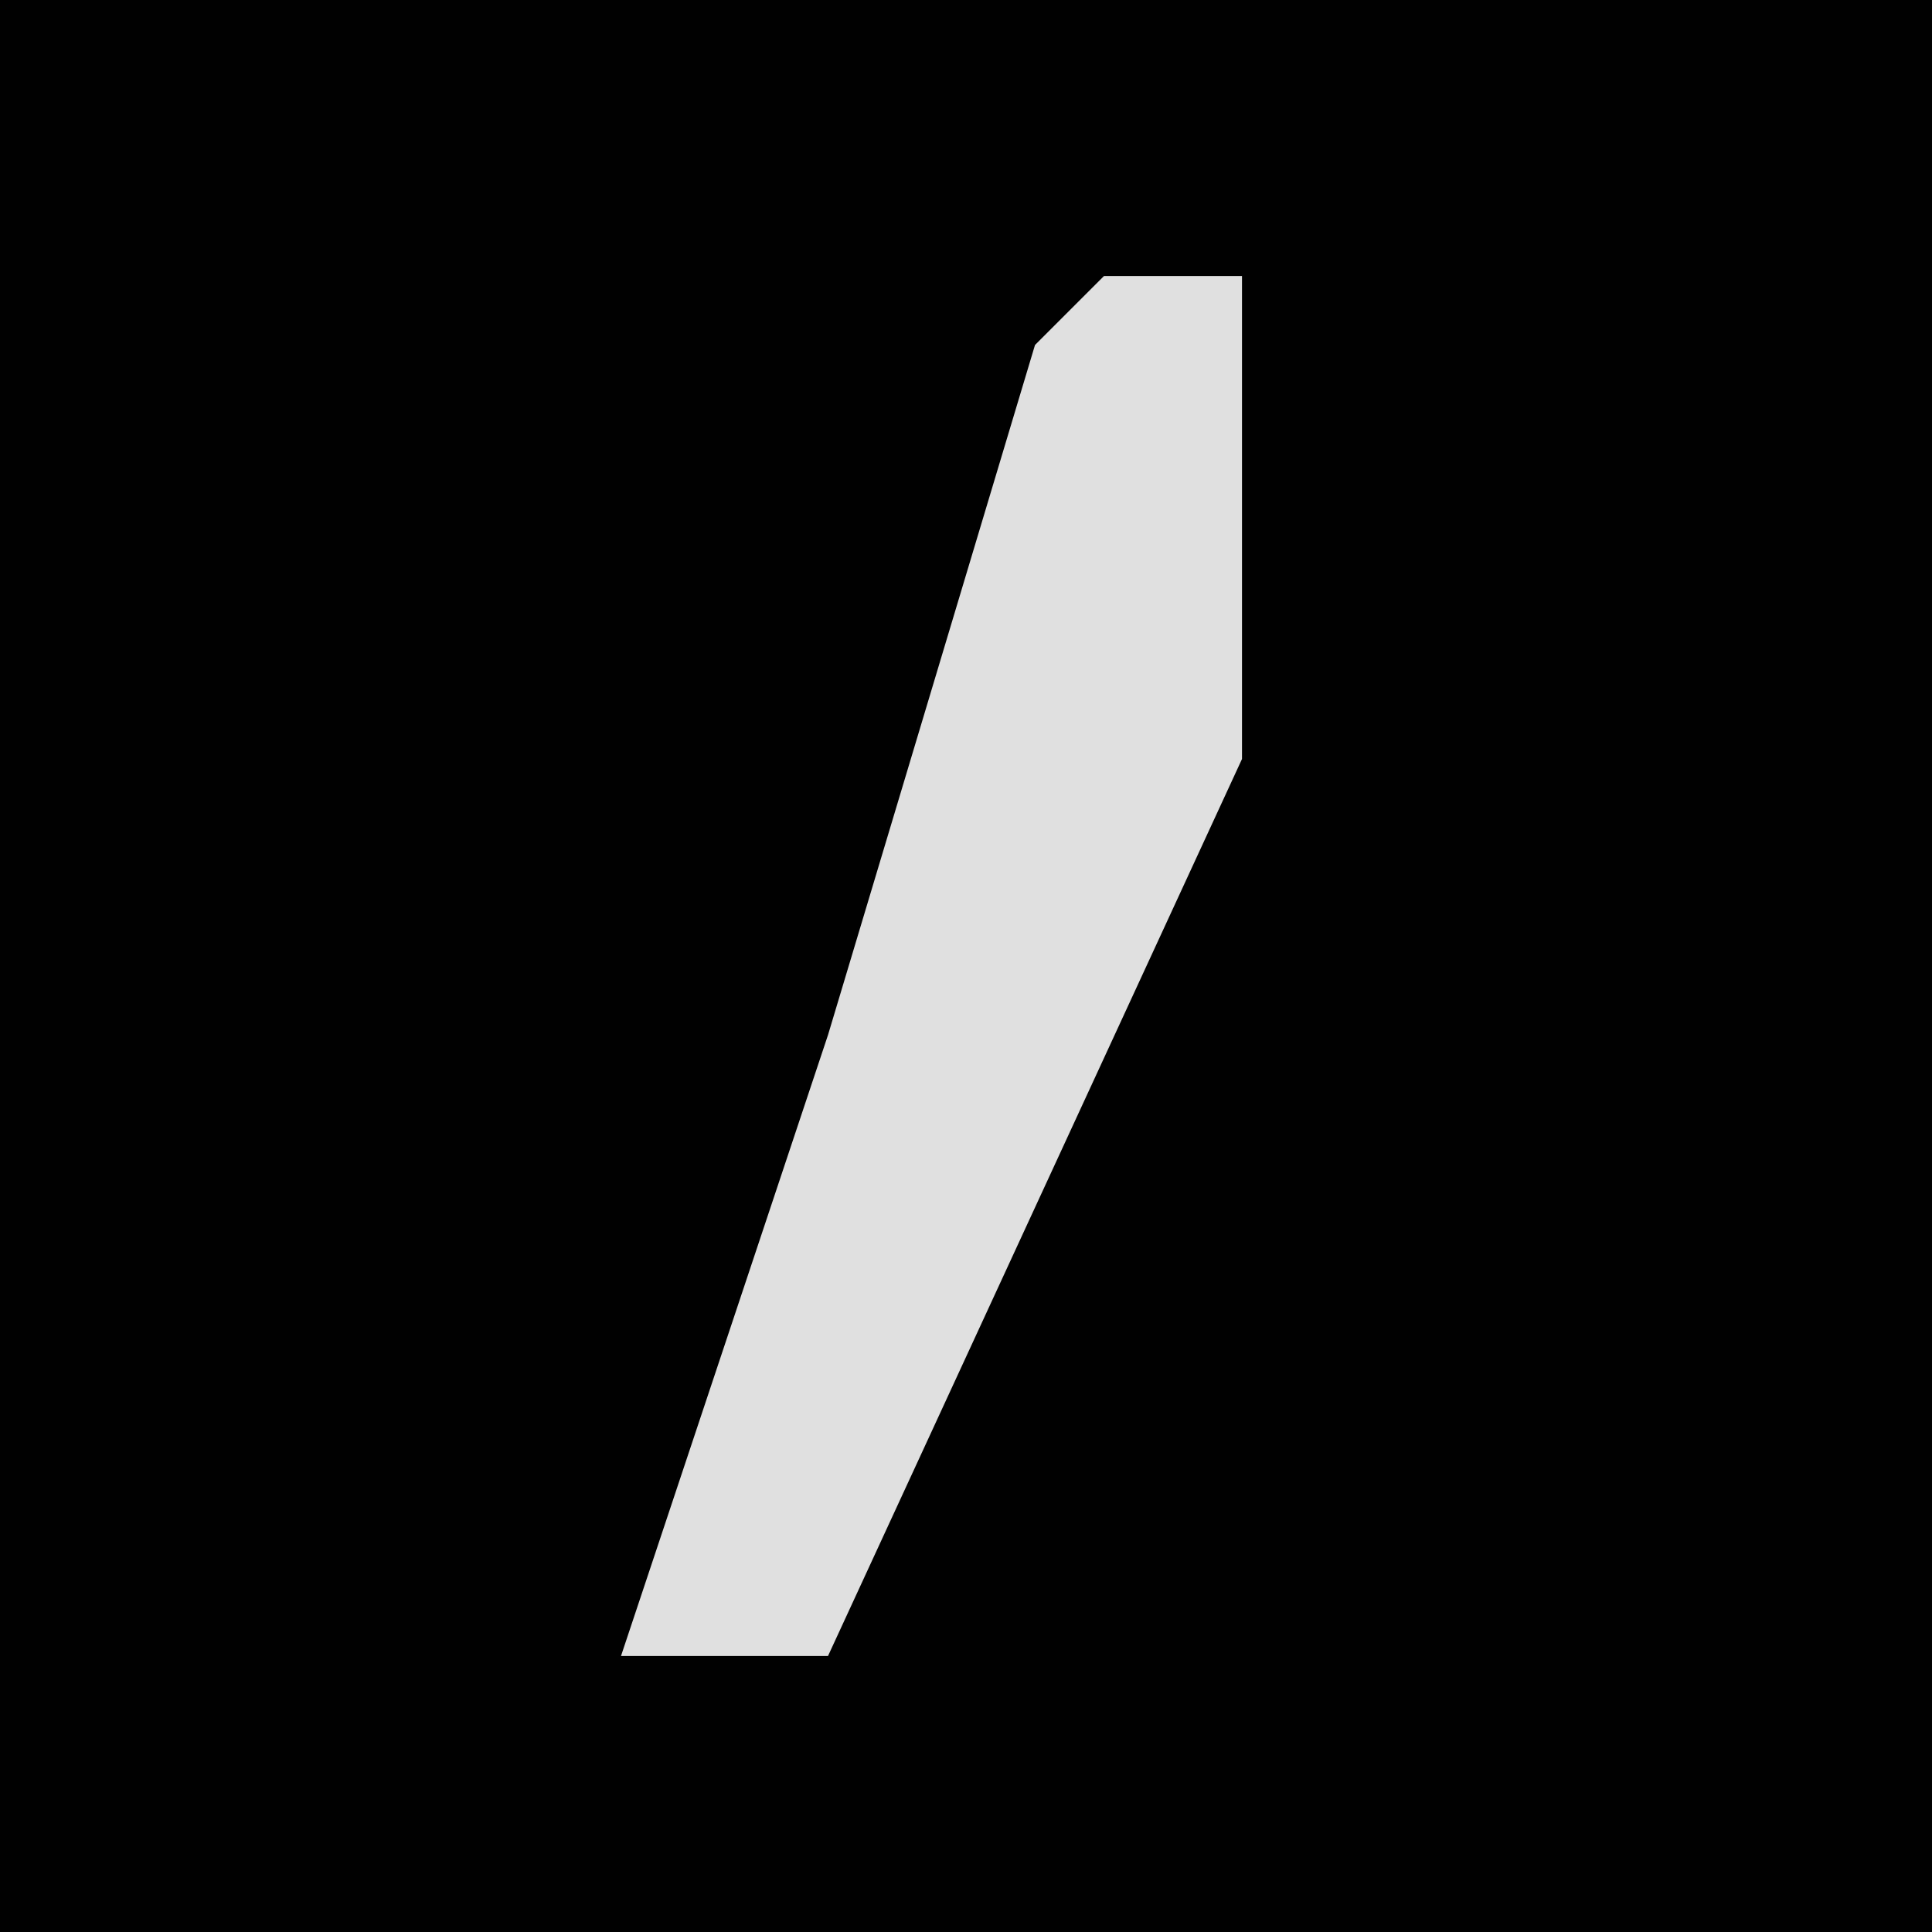 <?xml version="1.0" encoding="UTF-8"?>
<svg version="1.1" xmlns="http://www.w3.org/2000/svg" width="28" height="28">
<path d="M0,0 L28,0 L28,28 L0,28 Z " fill="#010101" transform="translate(0,0)"/>
<path d="M0,0 L2,0 L2,7 L-4,20 L-7,20 L-4,11 L-1,1 Z " fill="#E0E0E0" transform="translate(16,4)"/>
</svg>
